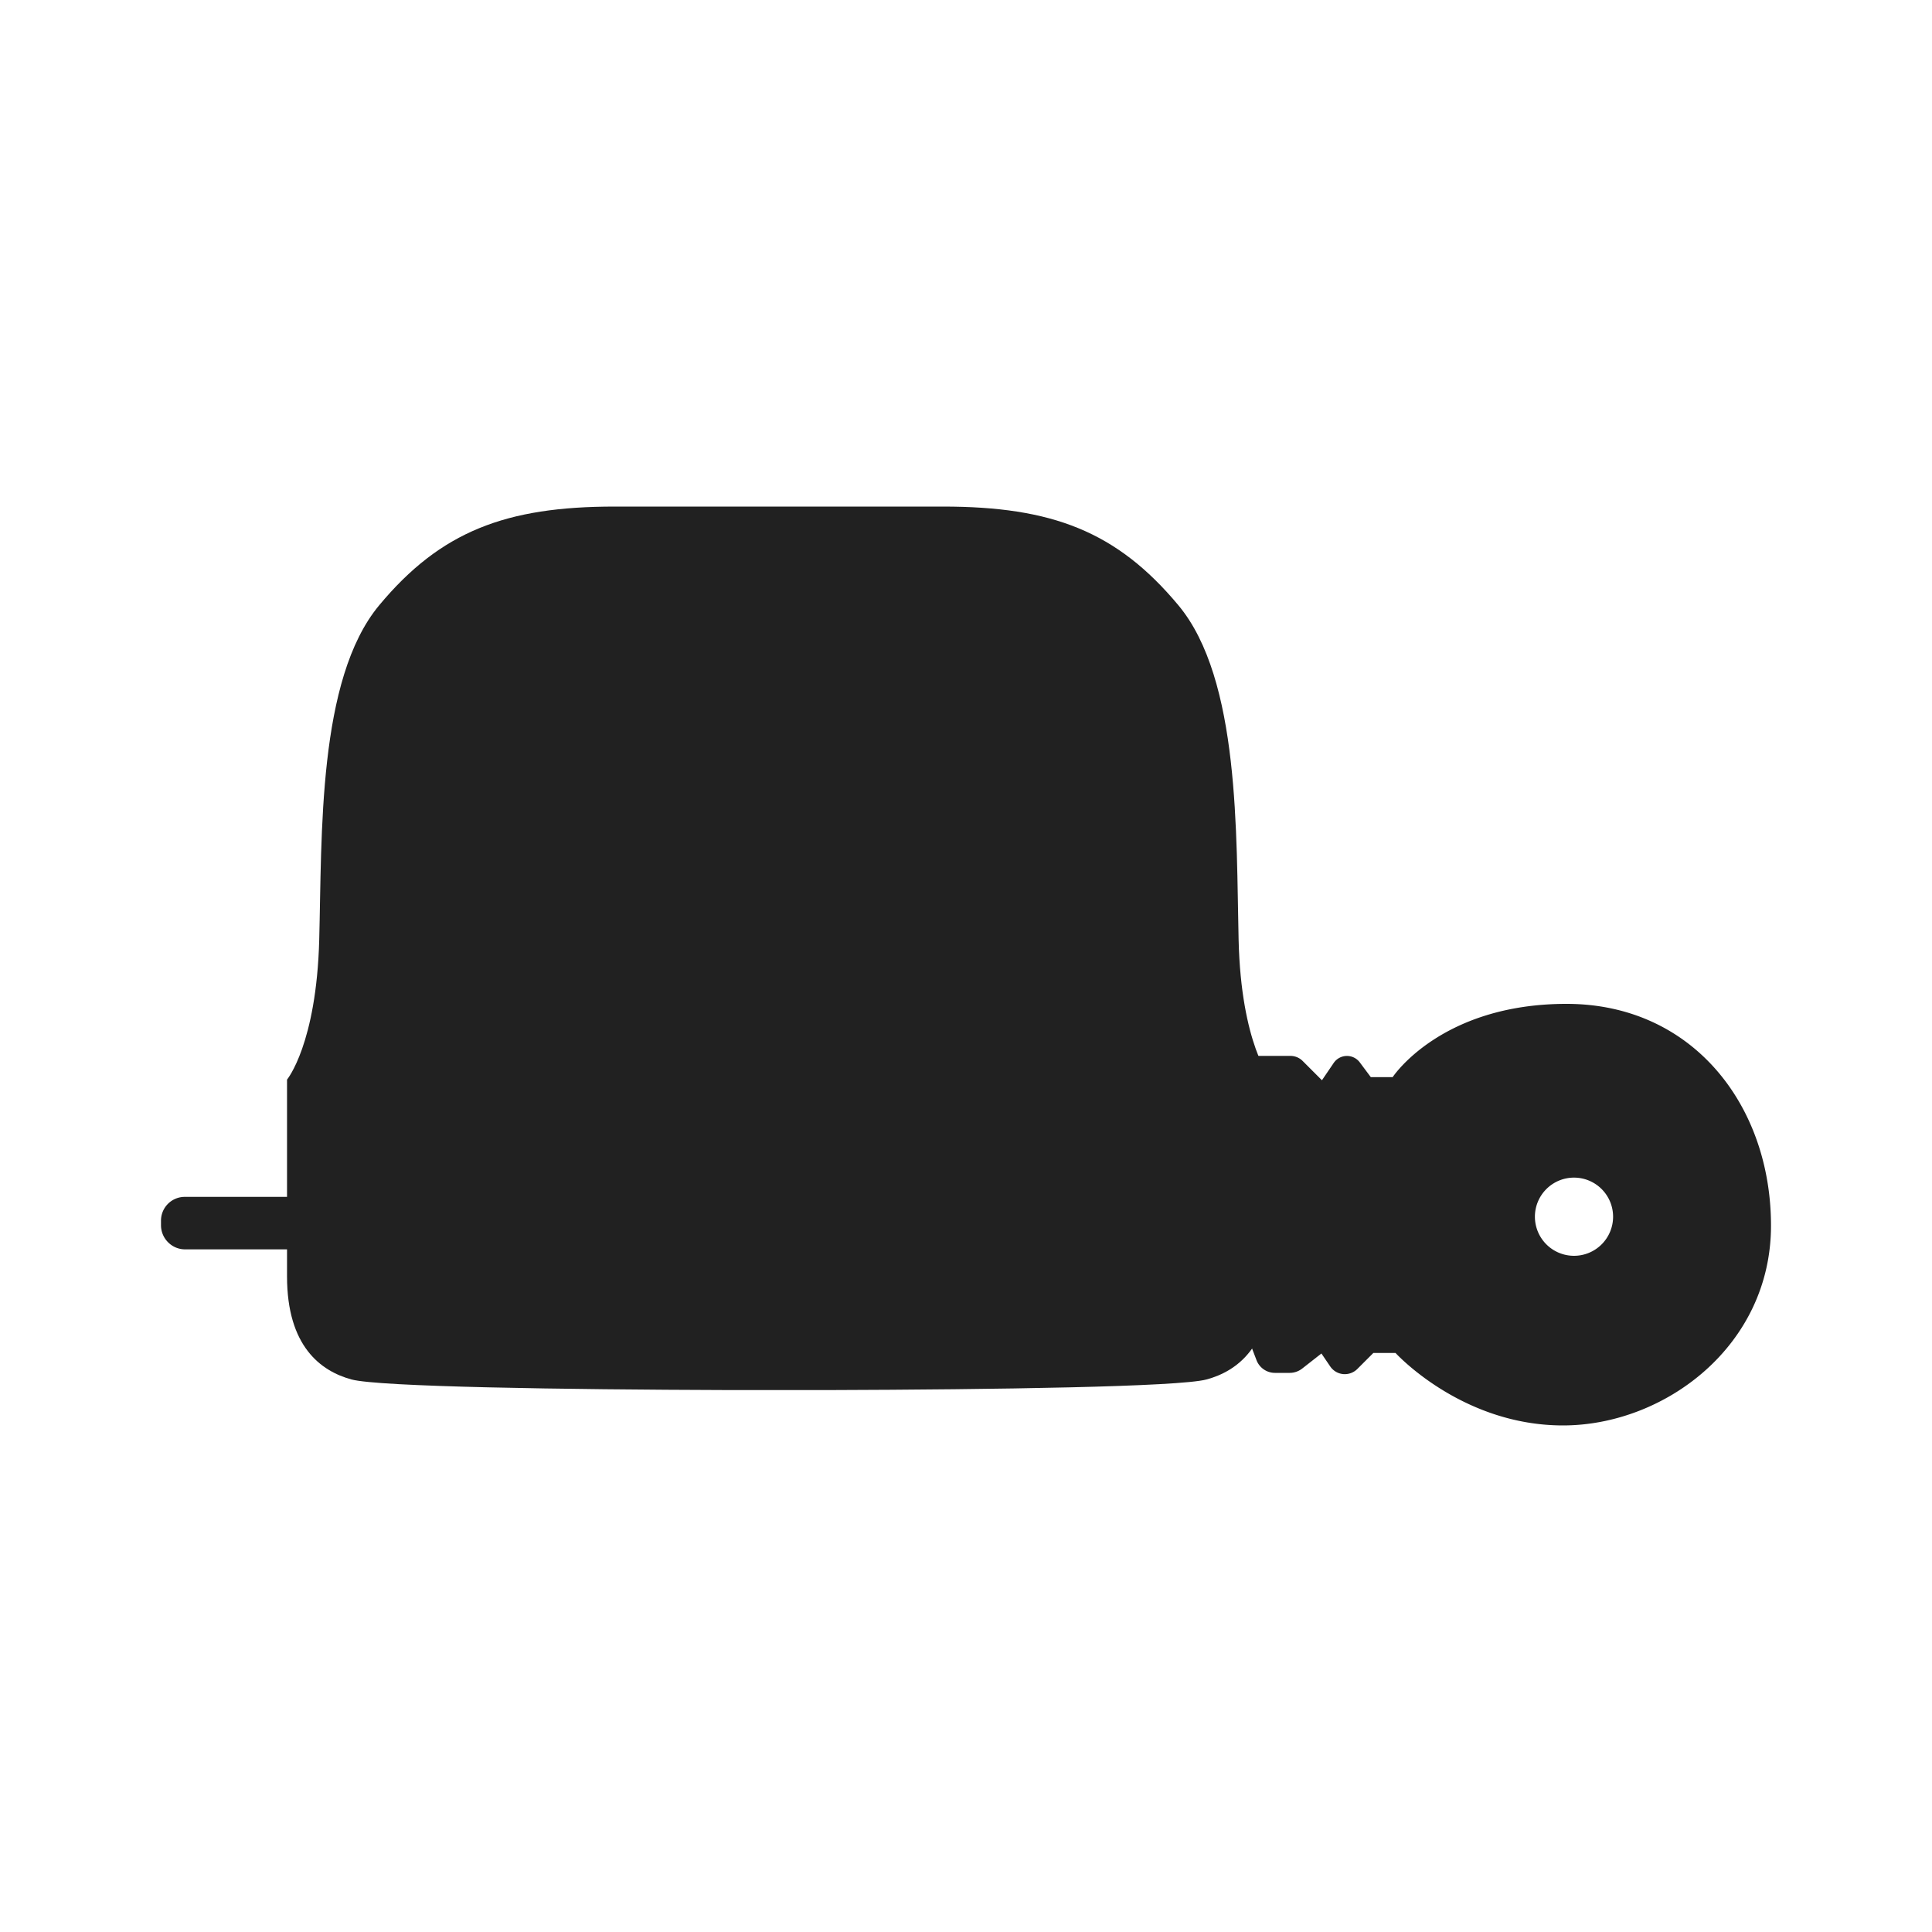 <!-- Copyright (c) 2022 - 2023 Jan Stehno -->
<svg xmlns="http://www.w3.org/2000/svg" viewBox="0 0 300 300"><title>roedeercaller</title><g id="Layer_23" data-name="Layer 23"><g id="roedeercaller"><path d="M192.33,145.91c-.39-16.24.25-40.4-9.34-51.91s-19.68-15.34-36.56-15.34h-51c-16.87,0-27,3.84-36.56,15.34S50,129.67,49.57,145.91s-5,21.73-5,21.73V198.2c0,10.86,5.24,14.7,10,16,4.26,1.15,32.8,1.57,58.77,1.65h15.26c26-.08,54.51-.5,58.76-1.65,4.73-1.28,10-5.12,10-16V167.64S192.71,162.15,192.33,145.91Z" transform="translate(0)" fill="#212121"/><path d="M45.73,194h-17a3.71,3.71,0,0,1-2.61-1.08l0,0A3.73,3.73,0,0,1,25,190.25v-.71a3.69,3.69,0,0,1,1.08-2.61h0a3.69,3.69,0,0,1,2.61-1.08h17Z" transform="translate(0)" fill="#212121"/><path d="M243.25,155.88c-19.56,0-27,11.38-27,11.38h-3.39l-1.74-2.33a2.49,2.49,0,0,0-4,.09l-1.85,2.72-3-3a2.69,2.69,0,0,0-1.9-.78H194.8L194,208.3l1.1,2.88a3.07,3.07,0,0,0,2.87,2h2.31a3.16,3.16,0,0,0,1.91-.66l3-2.35,1.36,2a2.73,2.73,0,0,0,2.27,1.21,2.76,2.76,0,0,0,1.94-.8l2.49-2.49h3.45s10.23,11.25,26,11.25S275,209,275,190.31,262.81,155.88,243.25,155.88ZM244.4,195a6.07,6.07,0,1,1,6.08-6.07A6.07,6.07,0,0,1,244.4,195Z" transform="translate(0)" fill="#212121"/></g></g><g id="frame"><rect width="300" height="300" fill="none"/></g></svg>